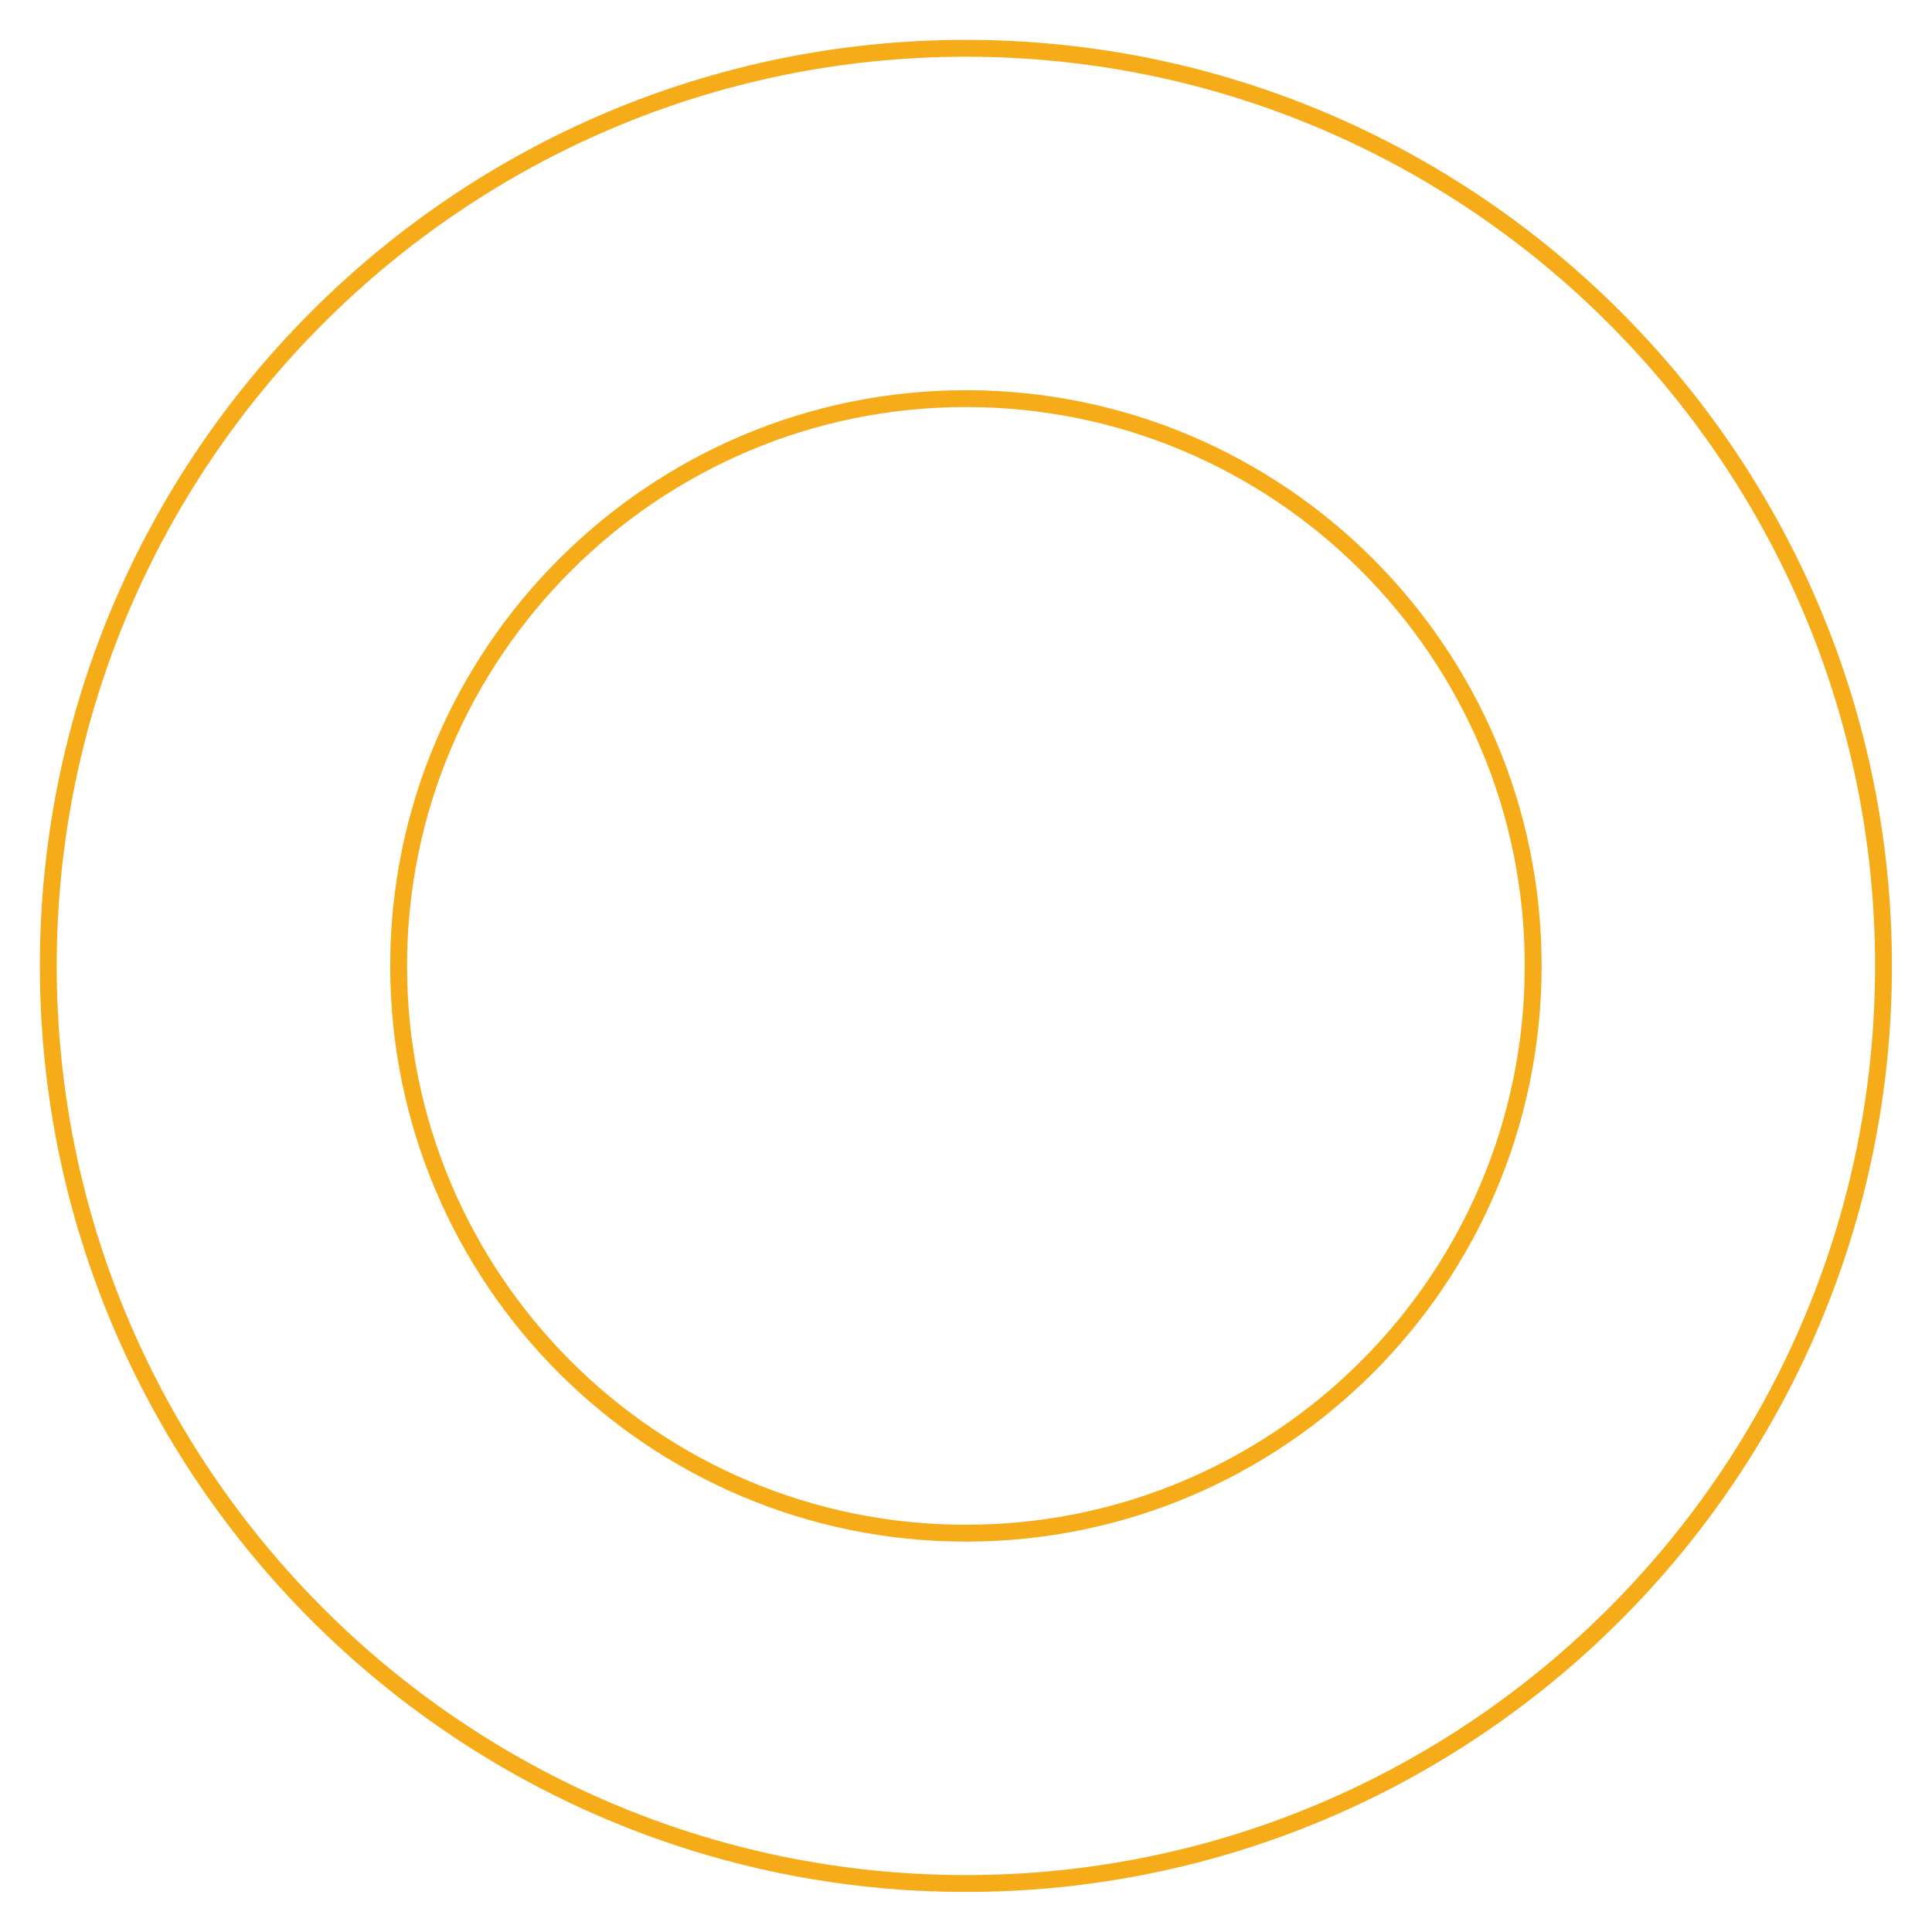 <svg width="40" height="40" viewBox="0 0 40 40" fill="none" xmlns="http://www.w3.org/2000/svg">
<path id="Vector" d="M19.998 38.996C9.524 38.996 1 30.472 1 19.998C1 9.524 9.524 1 19.998 1C30.472 1 38.996 9.524 38.996 19.998C38.996 30.472 30.472 38.996 19.998 38.996ZM19.998 8.253C13.534 8.253 8.253 13.512 8.253 19.998C8.253 26.484 13.512 31.743 19.998 31.743C26.484 31.743 31.743 26.484 31.743 19.998C31.743 13.512 26.484 8.253 19.998 8.253Z" stroke="#F5AC18" stroke-width="0.349" stroke-miterlimit="10"/>
</svg>
